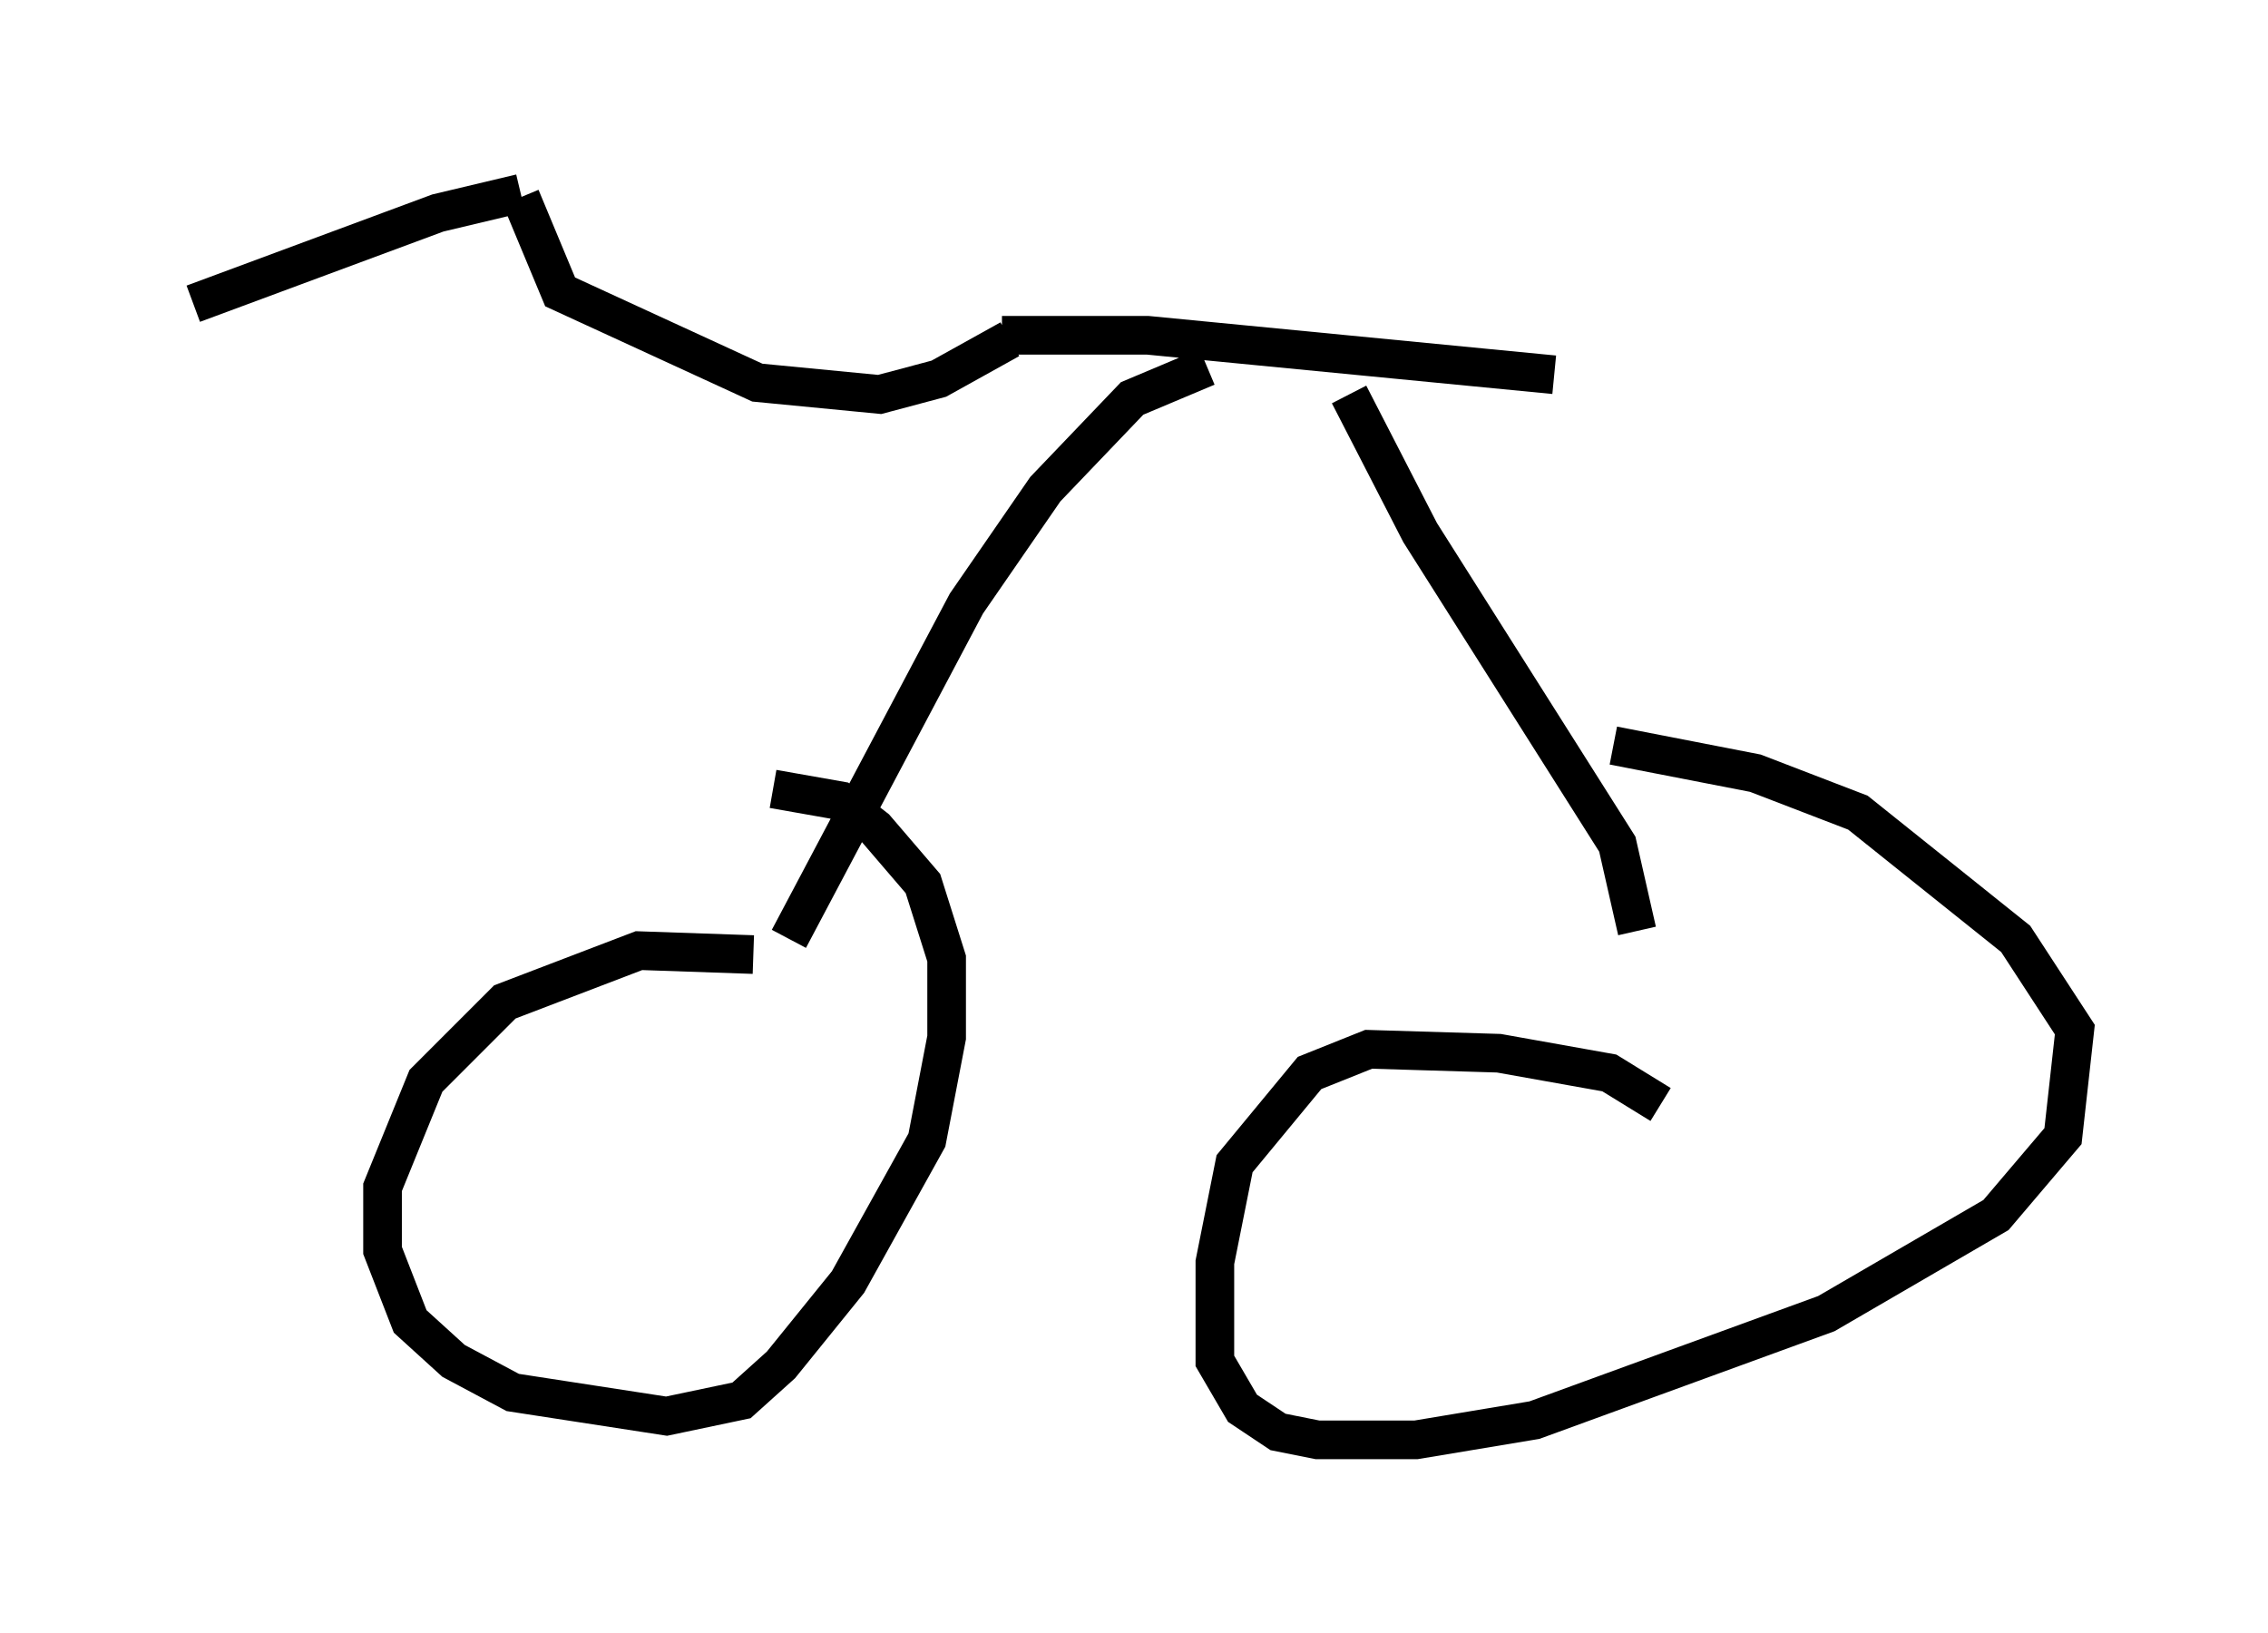 <?xml version="1.0" encoding="utf-8" ?>
<svg baseProfile="full" height="42.259" version="1.1" width="58.694" xmlns="http://www.w3.org/2000/svg" xmlns:ev="http://www.w3.org/2001/xml-events" xmlns:xlink="http://www.w3.org/1999/xlink"><defs /><rect fill="white" height="42.259" width="58.694" x="0" y="0" /><path d="M20.006, 25.213 m-0.51, -0.51 l-2.96, -0.102 -3.471, 1.327 l-2.042, 2.042 -1.123, 2.756 l0.0, 1.633 0.715, 1.838 l1.123, 1.021 1.531, 0.817 l3.981, 0.613 1.94, -0.408 l1.021, -0.919 1.735, -2.144 l2.042, -3.675 0.51, -2.654 l0.0, -2.042 -0.613, -1.94 l-1.225, -1.429 -0.919, -0.715 l-1.735, -0.306 m22.969, 8.167 l-1.327, -0.817 -2.858, -0.51 l-3.369, -0.102 -1.531, 0.613 l-1.94, 2.348 -0.51, 2.552 l0.0, 2.552 0.715, 1.225 l0.919, 0.613 1.021, 0.204 l2.552, 0.0 3.063, -0.51 l7.554, -2.756 4.39, -2.552 l1.735, -2.042 0.306, -2.756 l-1.531, -2.348 -4.083, -3.267 l-2.654, -1.021 -3.675, -0.715 m-21.336, 5.002 l4.594, -8.677 2.042, -2.96 l2.246, -2.348 1.94, -0.817 m11.127, 14.598 l-0.51, -2.246 -5.104, -8.065 l-1.838, -3.573 m-8.983, -1.531 l3.777, 0.0 10.515, 1.021 m-14.088, -0.919 l-1.838, 1.021 -1.531, 0.408 l-3.165, -0.306 -5.104, -2.348 l-1.021, -2.45 m0.0, -0.102 l-2.144, 0.51 -6.329, 2.348 " fill="none" stroke="black" stroke-width="1" /></svg>